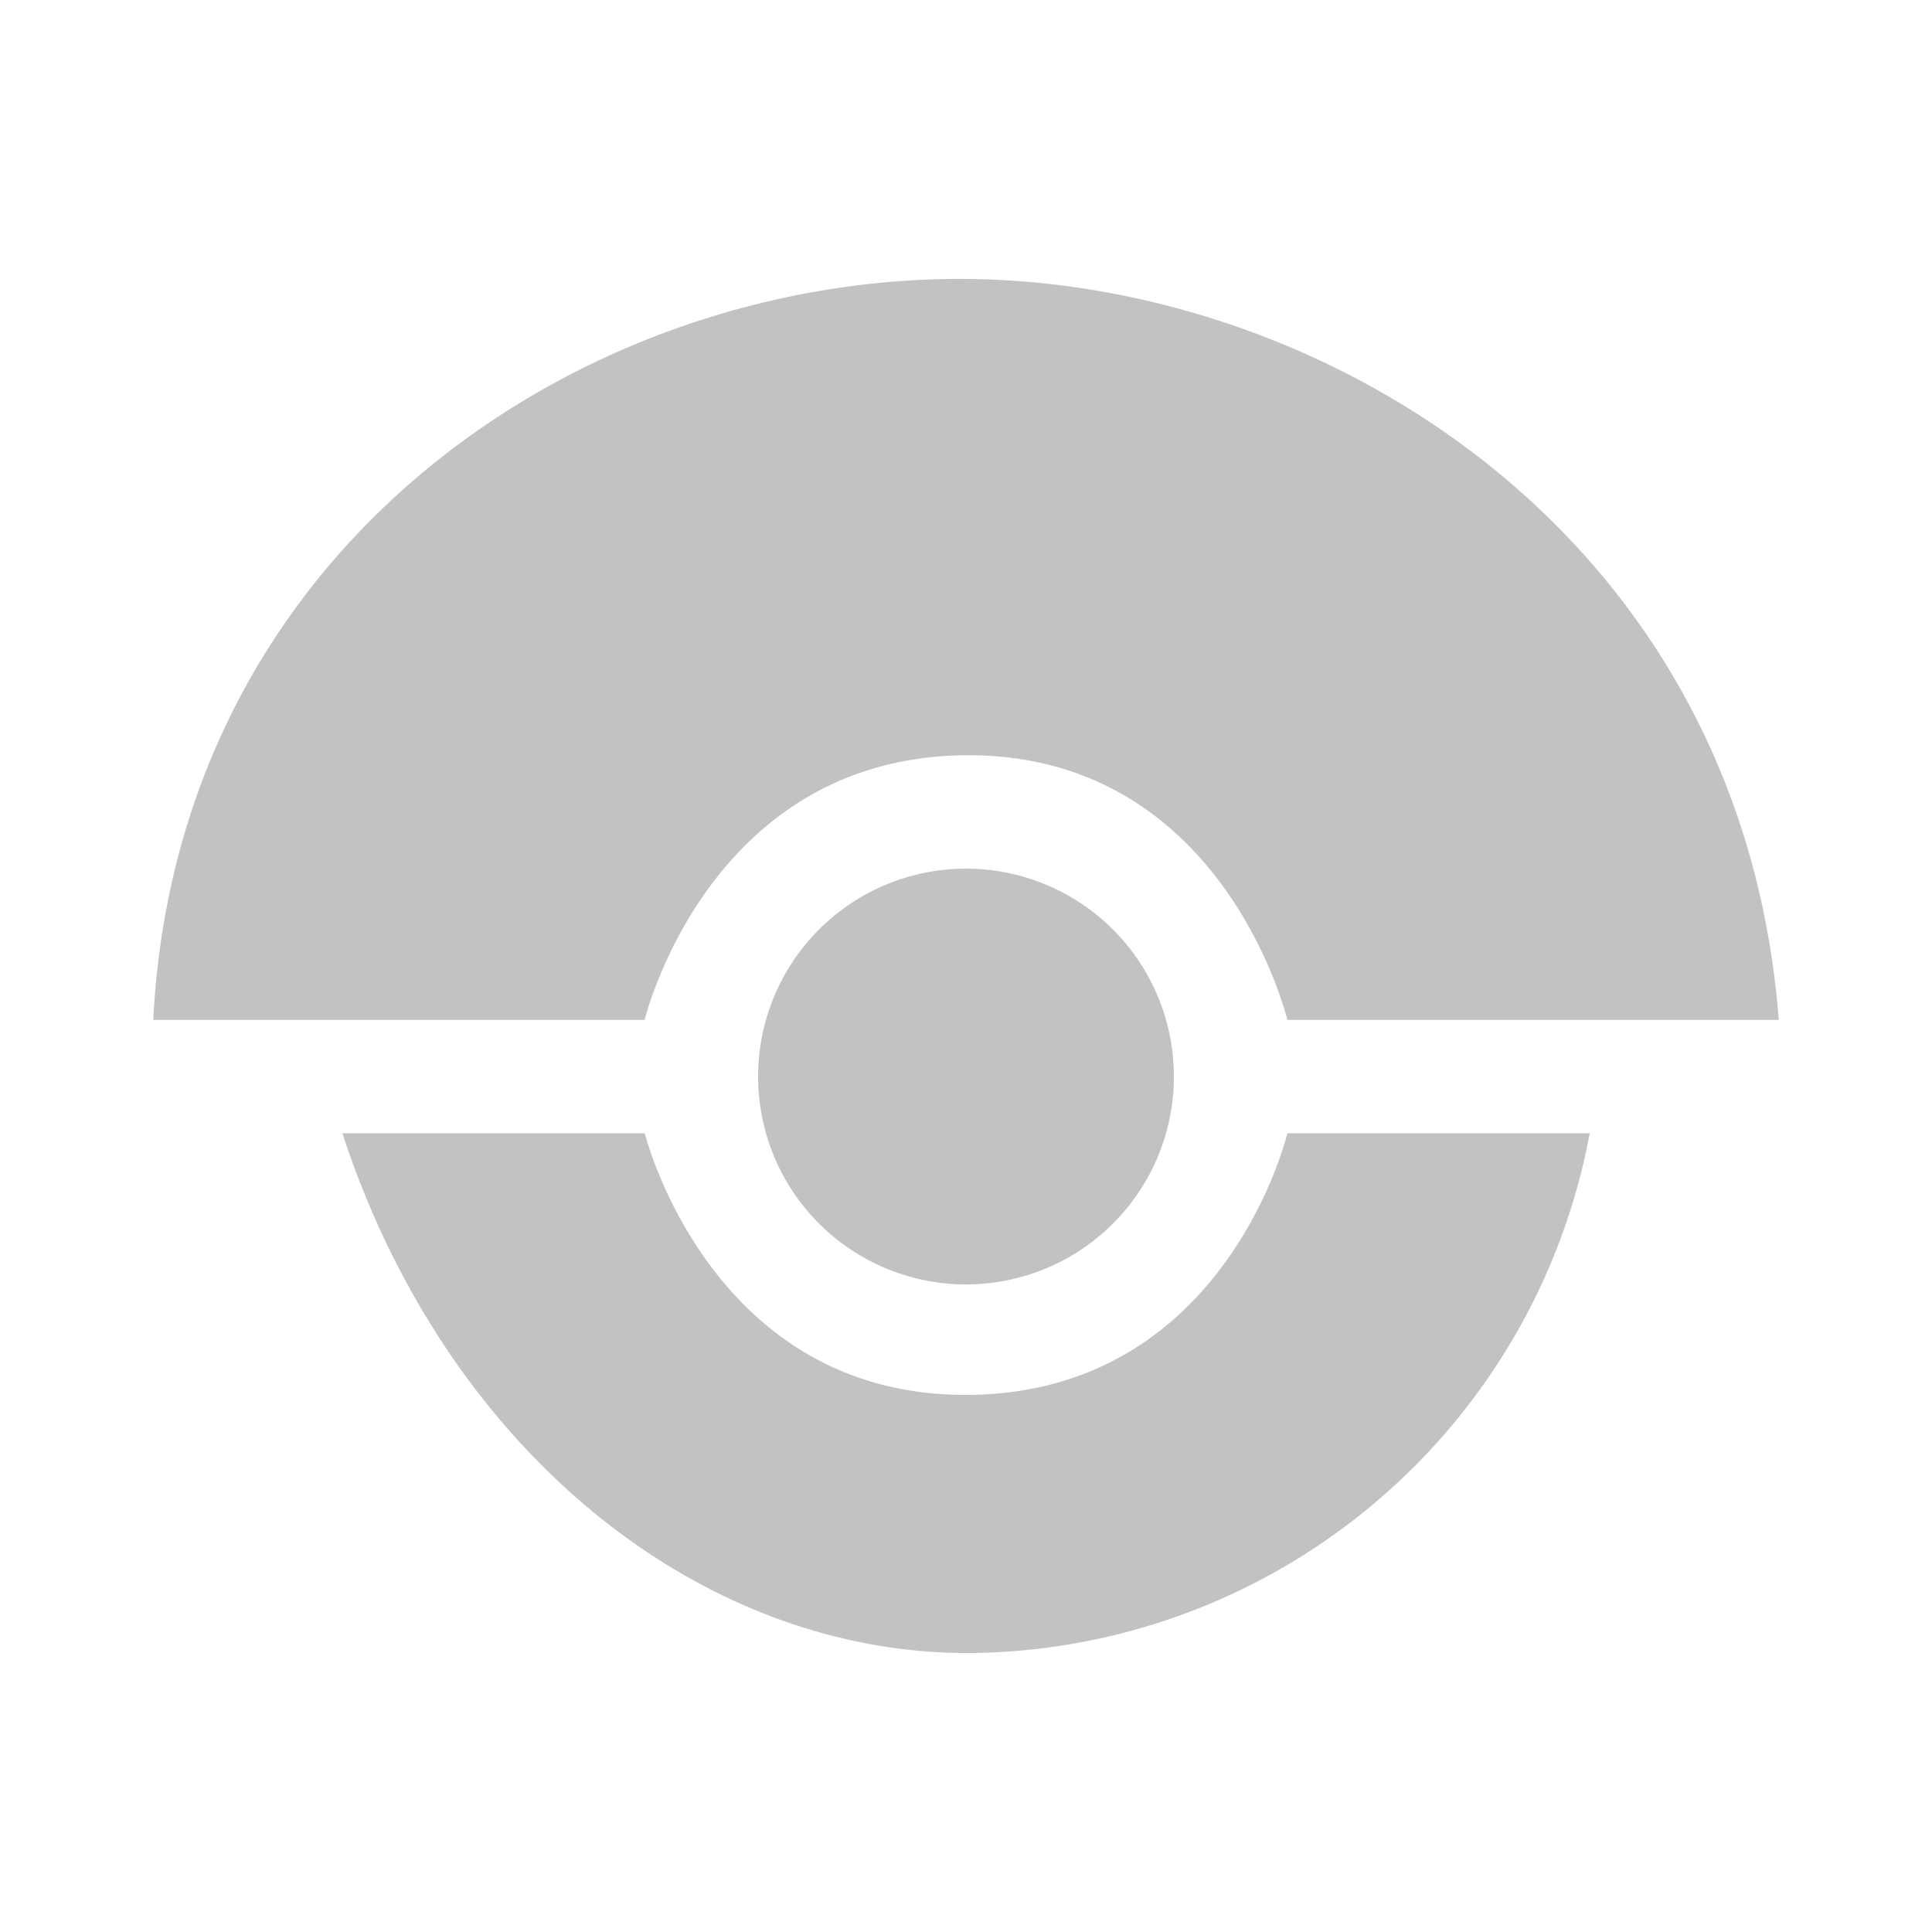 <svg xmlns="http://www.w3.org/2000/svg" width="100%" height="100%" viewBox="-0.64 -0.64 33.28 33.28"><path fill="#c2c2c2" d="M19.581 17.9A3.581 3.581 0 1116 14.323a3.581 3.581 0 013.581 3.577z"/><path fill="#c2c2c2" d="M16 4.165c6.252.049 13.36 4.456 14 12.763h-8.465S20.444 12.339 16 12.37s-5.535 4.558-5.535 4.558H2C2.411 8.769 9.4 4.114 16 4.165zM16.058 27.835c-4.662.012-9.017-3.505-10.8-8.953h5.209s1.124 4.537 5.568 4.506 5.5-4.506 5.5-4.506h5.209a10.959 10.959 0 01-10.686 8.953z"/></svg>